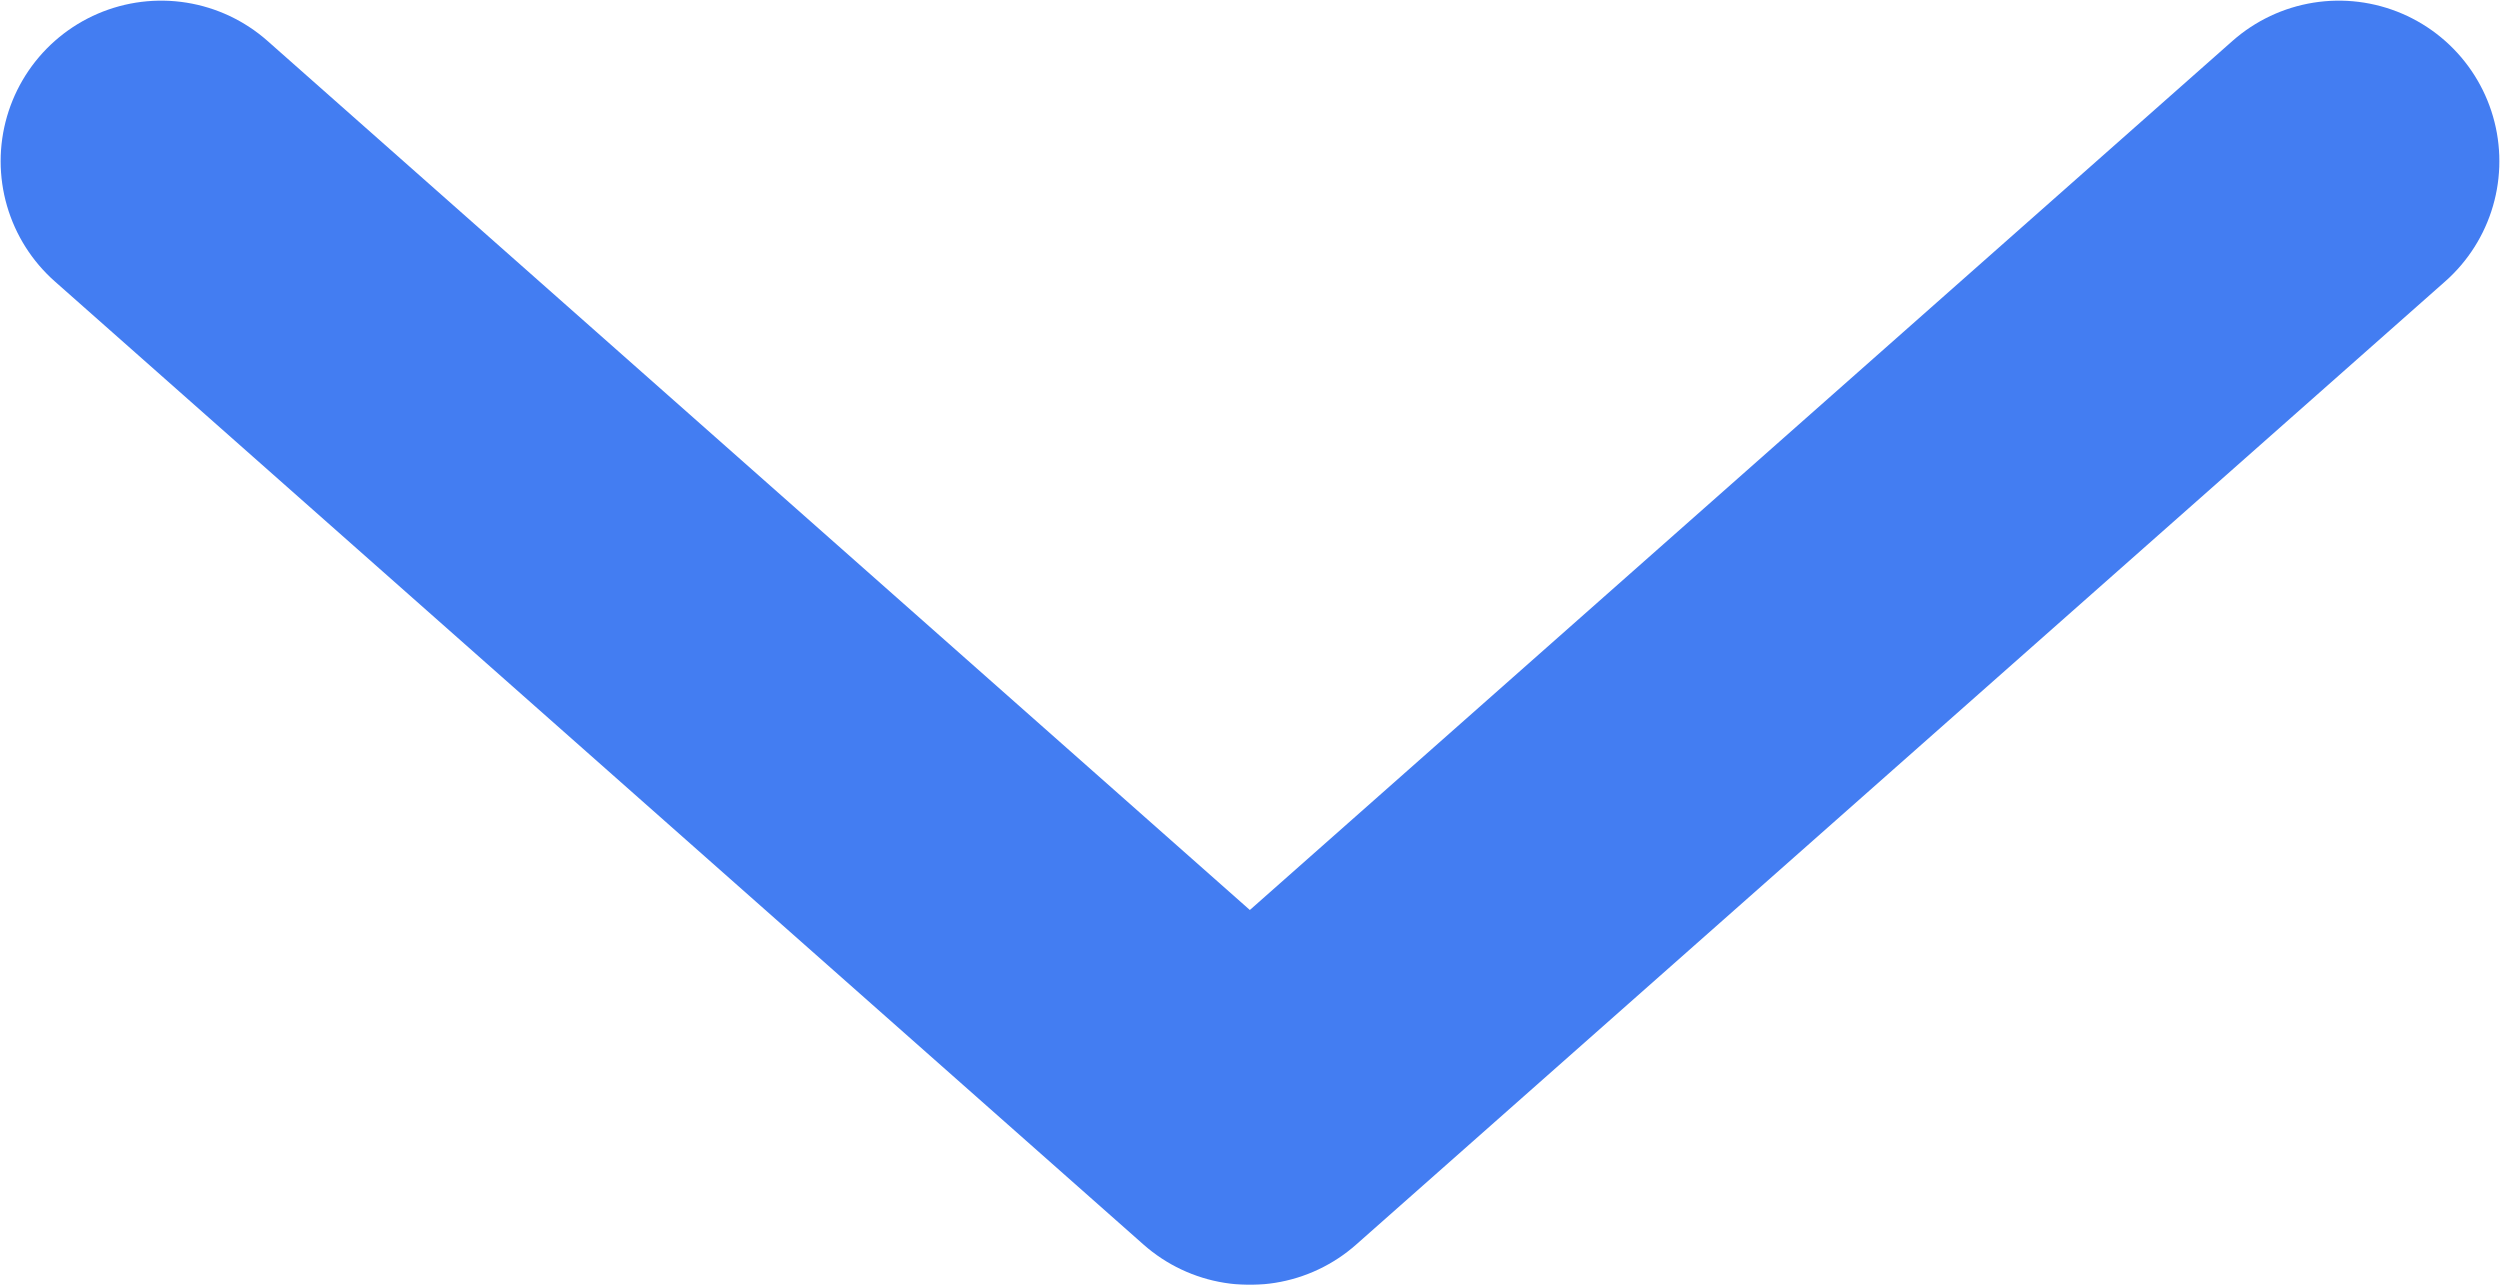 <svg width="7.787" height="4.002" viewBox="0 0 7.787 4.002" fill="none" xmlns="http://www.w3.org/2000/svg" xmlns:xlink="http://www.w3.org/1999/xlink">
	<desc>
			Created with Pixso.
	</desc>
	<defs/>
	<g opacity="0.8">
		<path id="Vector" d="M0.502 0.502L3.893 3.502L7.285 0.502" stroke="#145CEF" stroke-opacity="1" stroke-width="1" stroke-linejoin="round" stroke-linecap="round"/>
	</g>
</svg>
